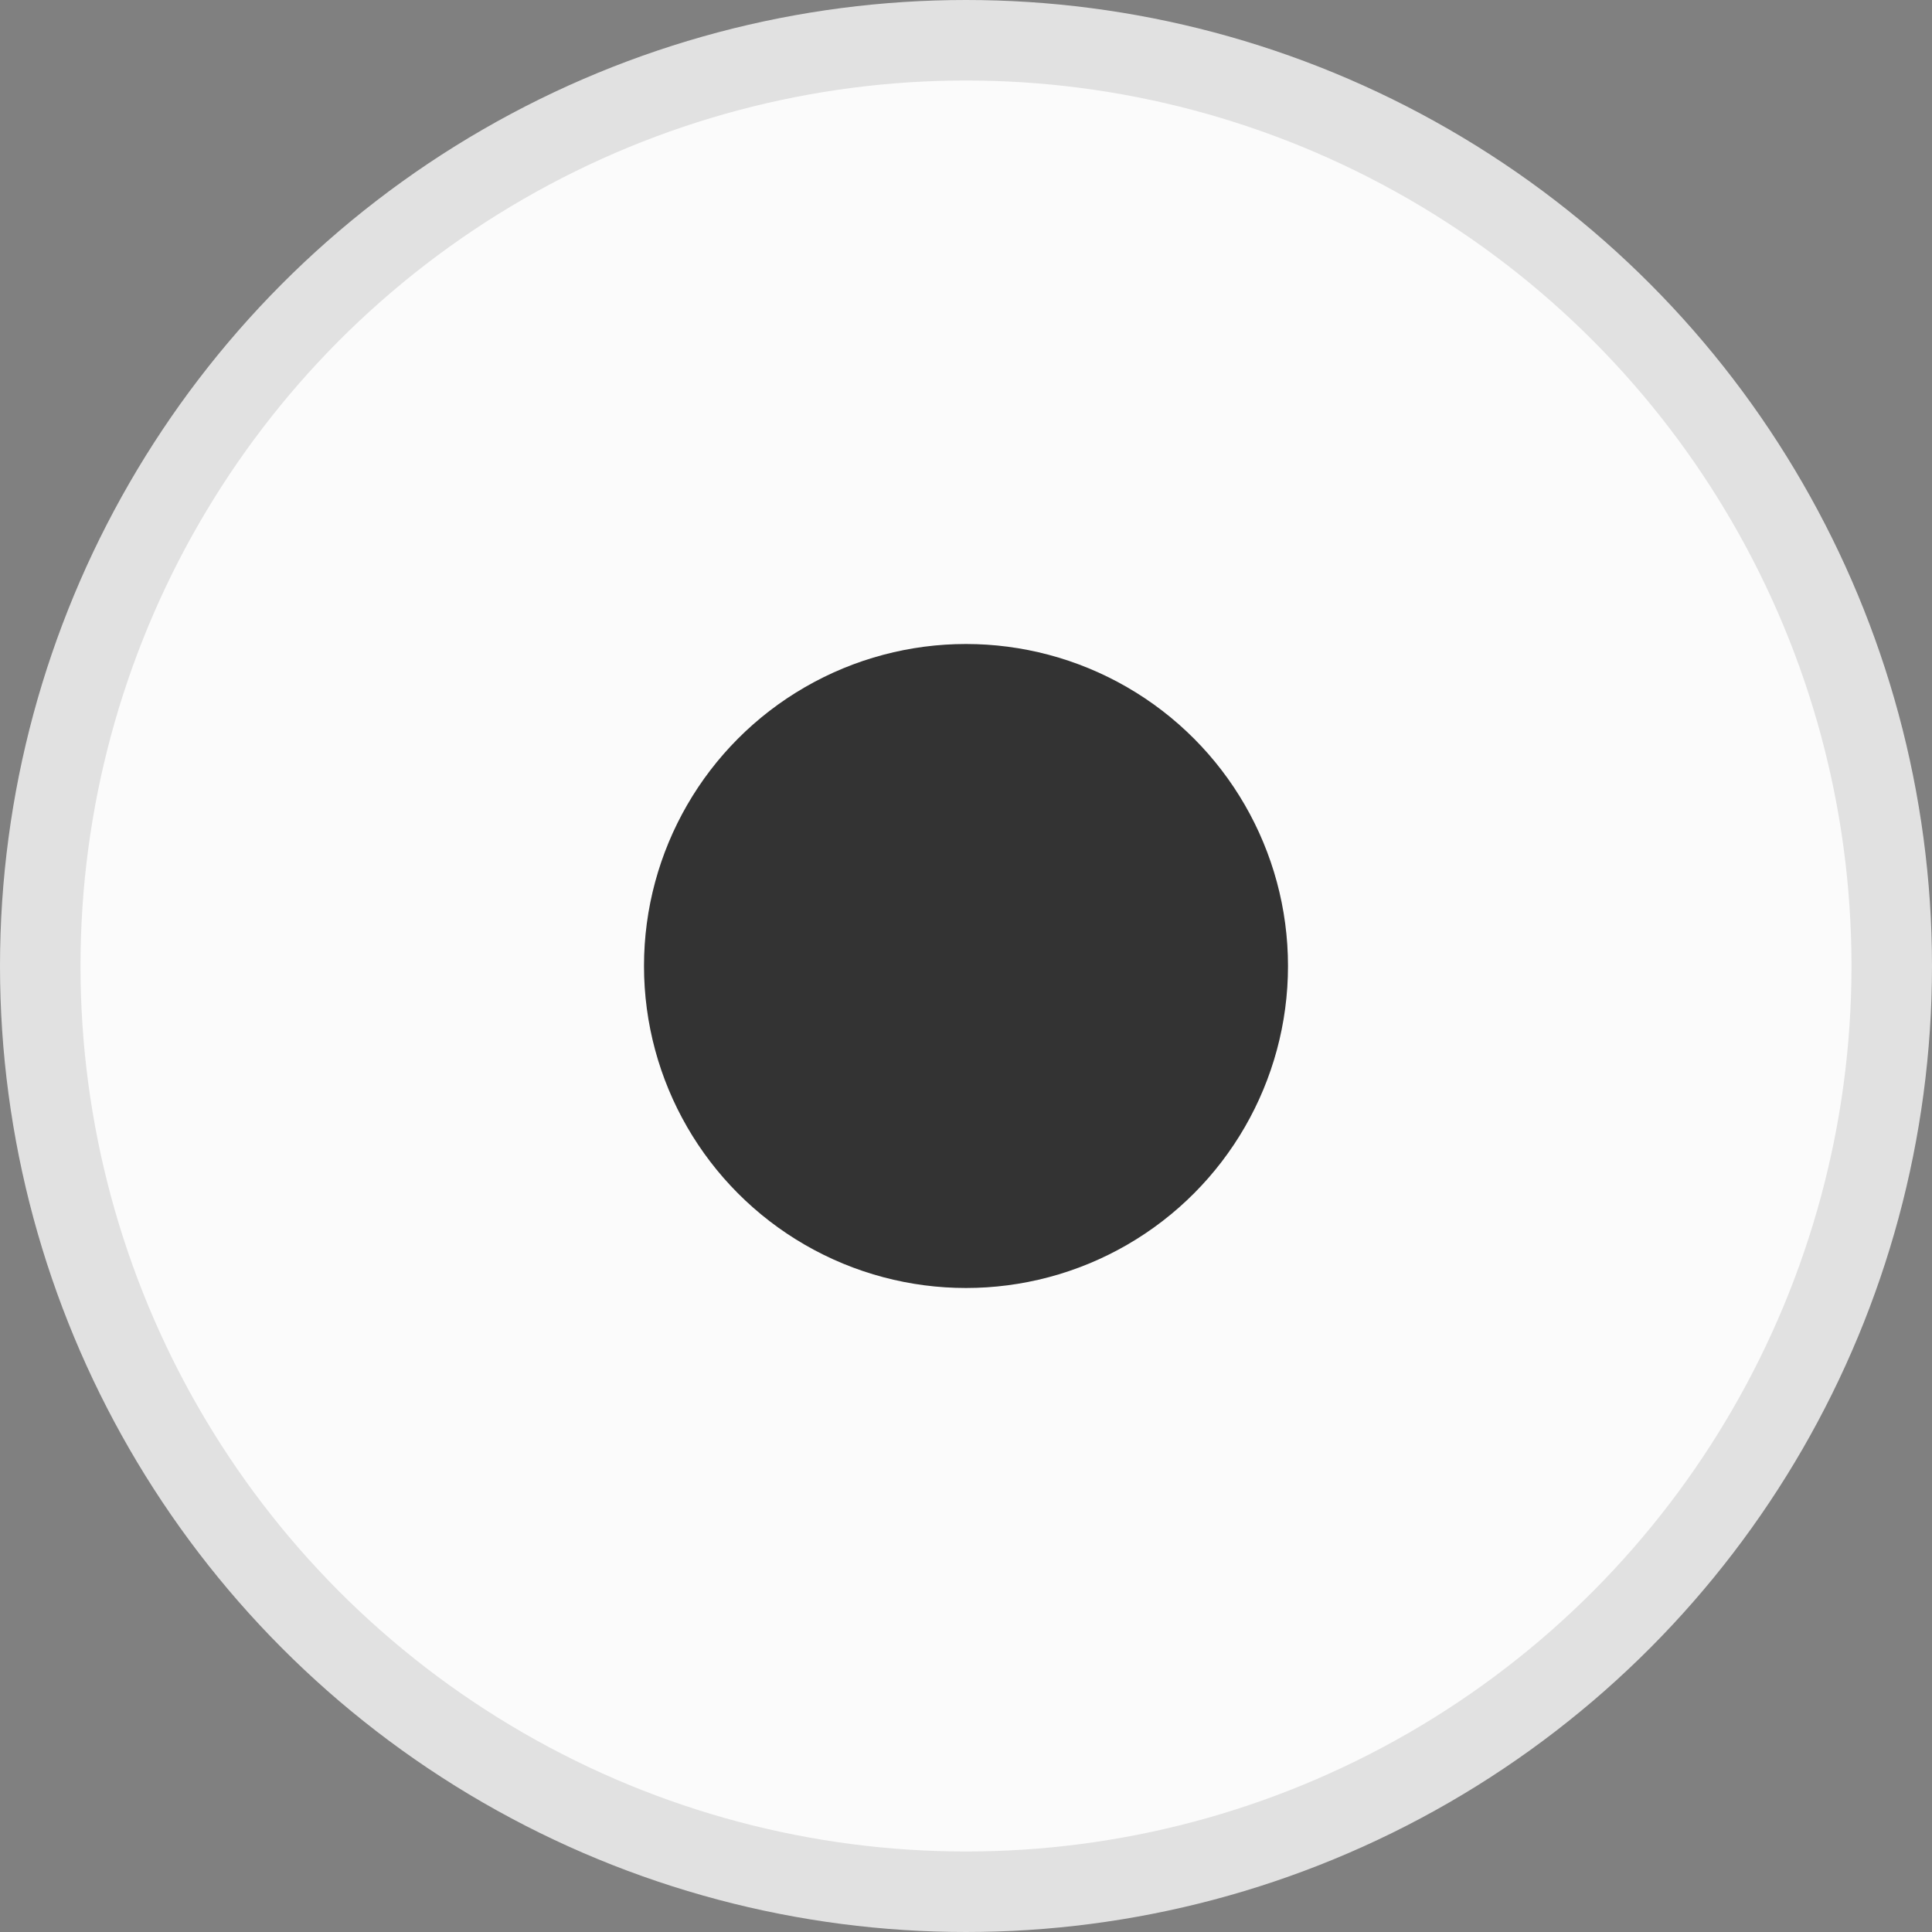 <svg width="24" height="24" viewBox="0 0 24 24" fill="none" xmlns="http://www.w3.org/2000/svg">
<rect x="0" y="0" width="24" height="24" fill="#808080" stroke="none"/>
<circle cx="12" cy="12" r="11.5" fill="#FBFBFB" stroke="#E1E1E1"/>
<circle cx="12" cy="12" r="4" fill="#333333"/>
</svg>
